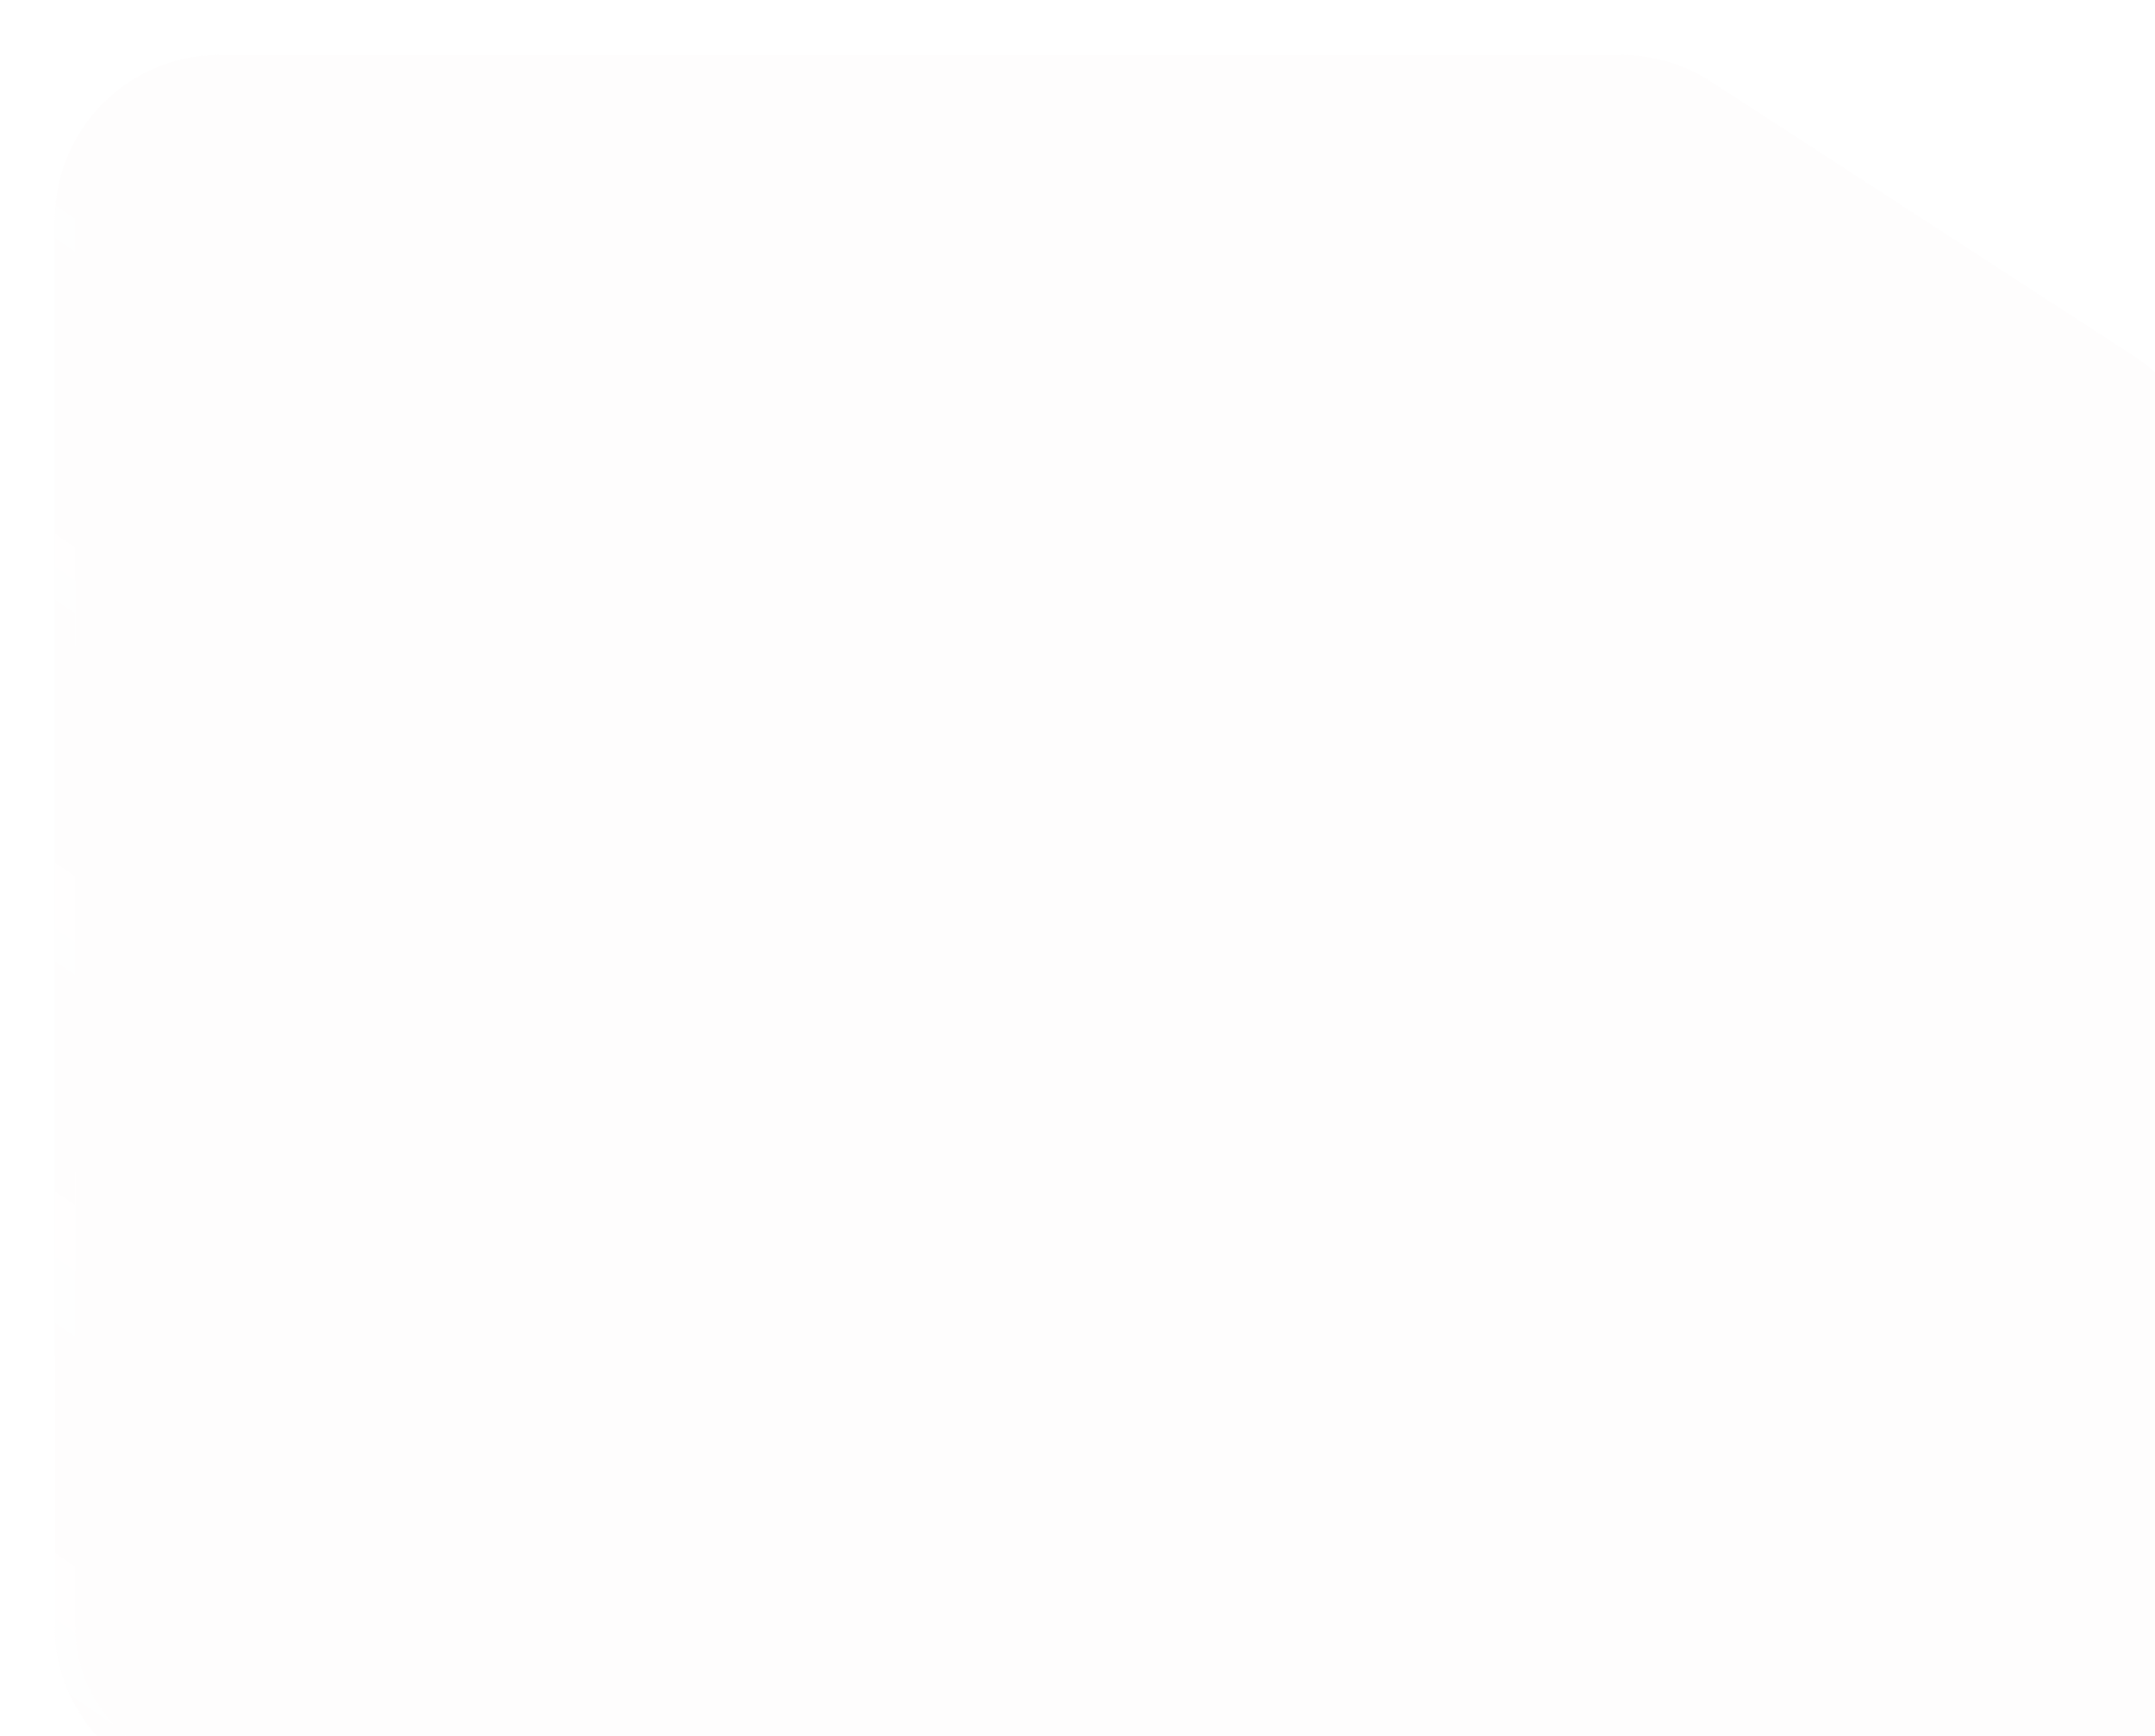 <svg xmlns="http://www.w3.org/2000/svg" width="314" height="253" viewBox="0 0 314 253" fill="none">
  <g filter="url(#filter0_bi_743_4182)">
    <path d="M314 130.851V229C314 242.255 303.255 253 290 253H177.37H88.685H24C10.745 253 0 242.255 0 229V191.925V130.851V24C0 10.745 10.745 0 24 0H177.37H228.209C232.847 0 237.385 1.344 241.276 3.869L303.067 43.978C309.885 48.404 314 55.98 314 64.109V130.851Z" fill="#F8EAEA" fill-opacity="0.1"/>
    <path d="M312.5 229V130.851V64.109C312.5 56.488 308.643 49.386 302.25 45.236L240.459 5.127C236.812 2.76 232.557 1.5 228.209 1.5H177.37H24C11.574 1.5 1.5 11.574 1.5 24V130.851V191.925V229C1.5 241.426 11.574 251.5 24 251.5H88.685H177.37H290C302.426 251.5 312.5 241.426 312.5 229Z" stroke="url(#paint0_linear_743_4182)" stroke-opacity="0.5" stroke-width="3" stroke-linecap="round"/>
  </g>
  <defs>
    <filter id="filter0_bi_743_4182" x="-30" y="-30" width="374" height="313" filterUnits="userSpaceOnUse" color-interpolation-filters="sRGB">
      <feFlood flood-opacity="0" result="BackgroundImageFix"/>
      <feGaussianBlur in="BackgroundImageFix" stdDeviation="15"/>
      <feComposite in2="SourceAlpha" operator="in" result="effect1_backgroundBlur_743_4182"/>
      <feBlend mode="normal" in="SourceGraphic" in2="effect1_backgroundBlur_743_4182" result="shape"/>
      <feColorMatrix in="SourceAlpha" type="matrix" values="0 0 0 0 0 0 0 0 0 0 0 0 0 0 0 0 0 0 127 0" result="hardAlpha"/>
      <feOffset dx="8" dy="8"/>
      <feGaussianBlur stdDeviation="10"/>
      <feComposite in2="hardAlpha" operator="arithmetic" k2="-1" k3="1"/>
      <feColorMatrix type="matrix" values="0 0 0 0 1 0 0 0 0 1 0 0 0 0 1 0 0 0 0.15 0"/>
      <feBlend mode="normal" in2="shape" result="effect2_innerShadow_743_4182"/>
    </filter>
    <linearGradient id="paint0_linear_743_4182" x1="-1.109" y1="252.237" x2="113.01" y2="86.528" gradientUnits="userSpaceOnUse">
      <stop stop-color="white" stop-opacity="0.5"/>
      <stop offset="1" stop-color="white" stop-opacity="0.1"/>
    </linearGradient>
  </defs>
</svg>